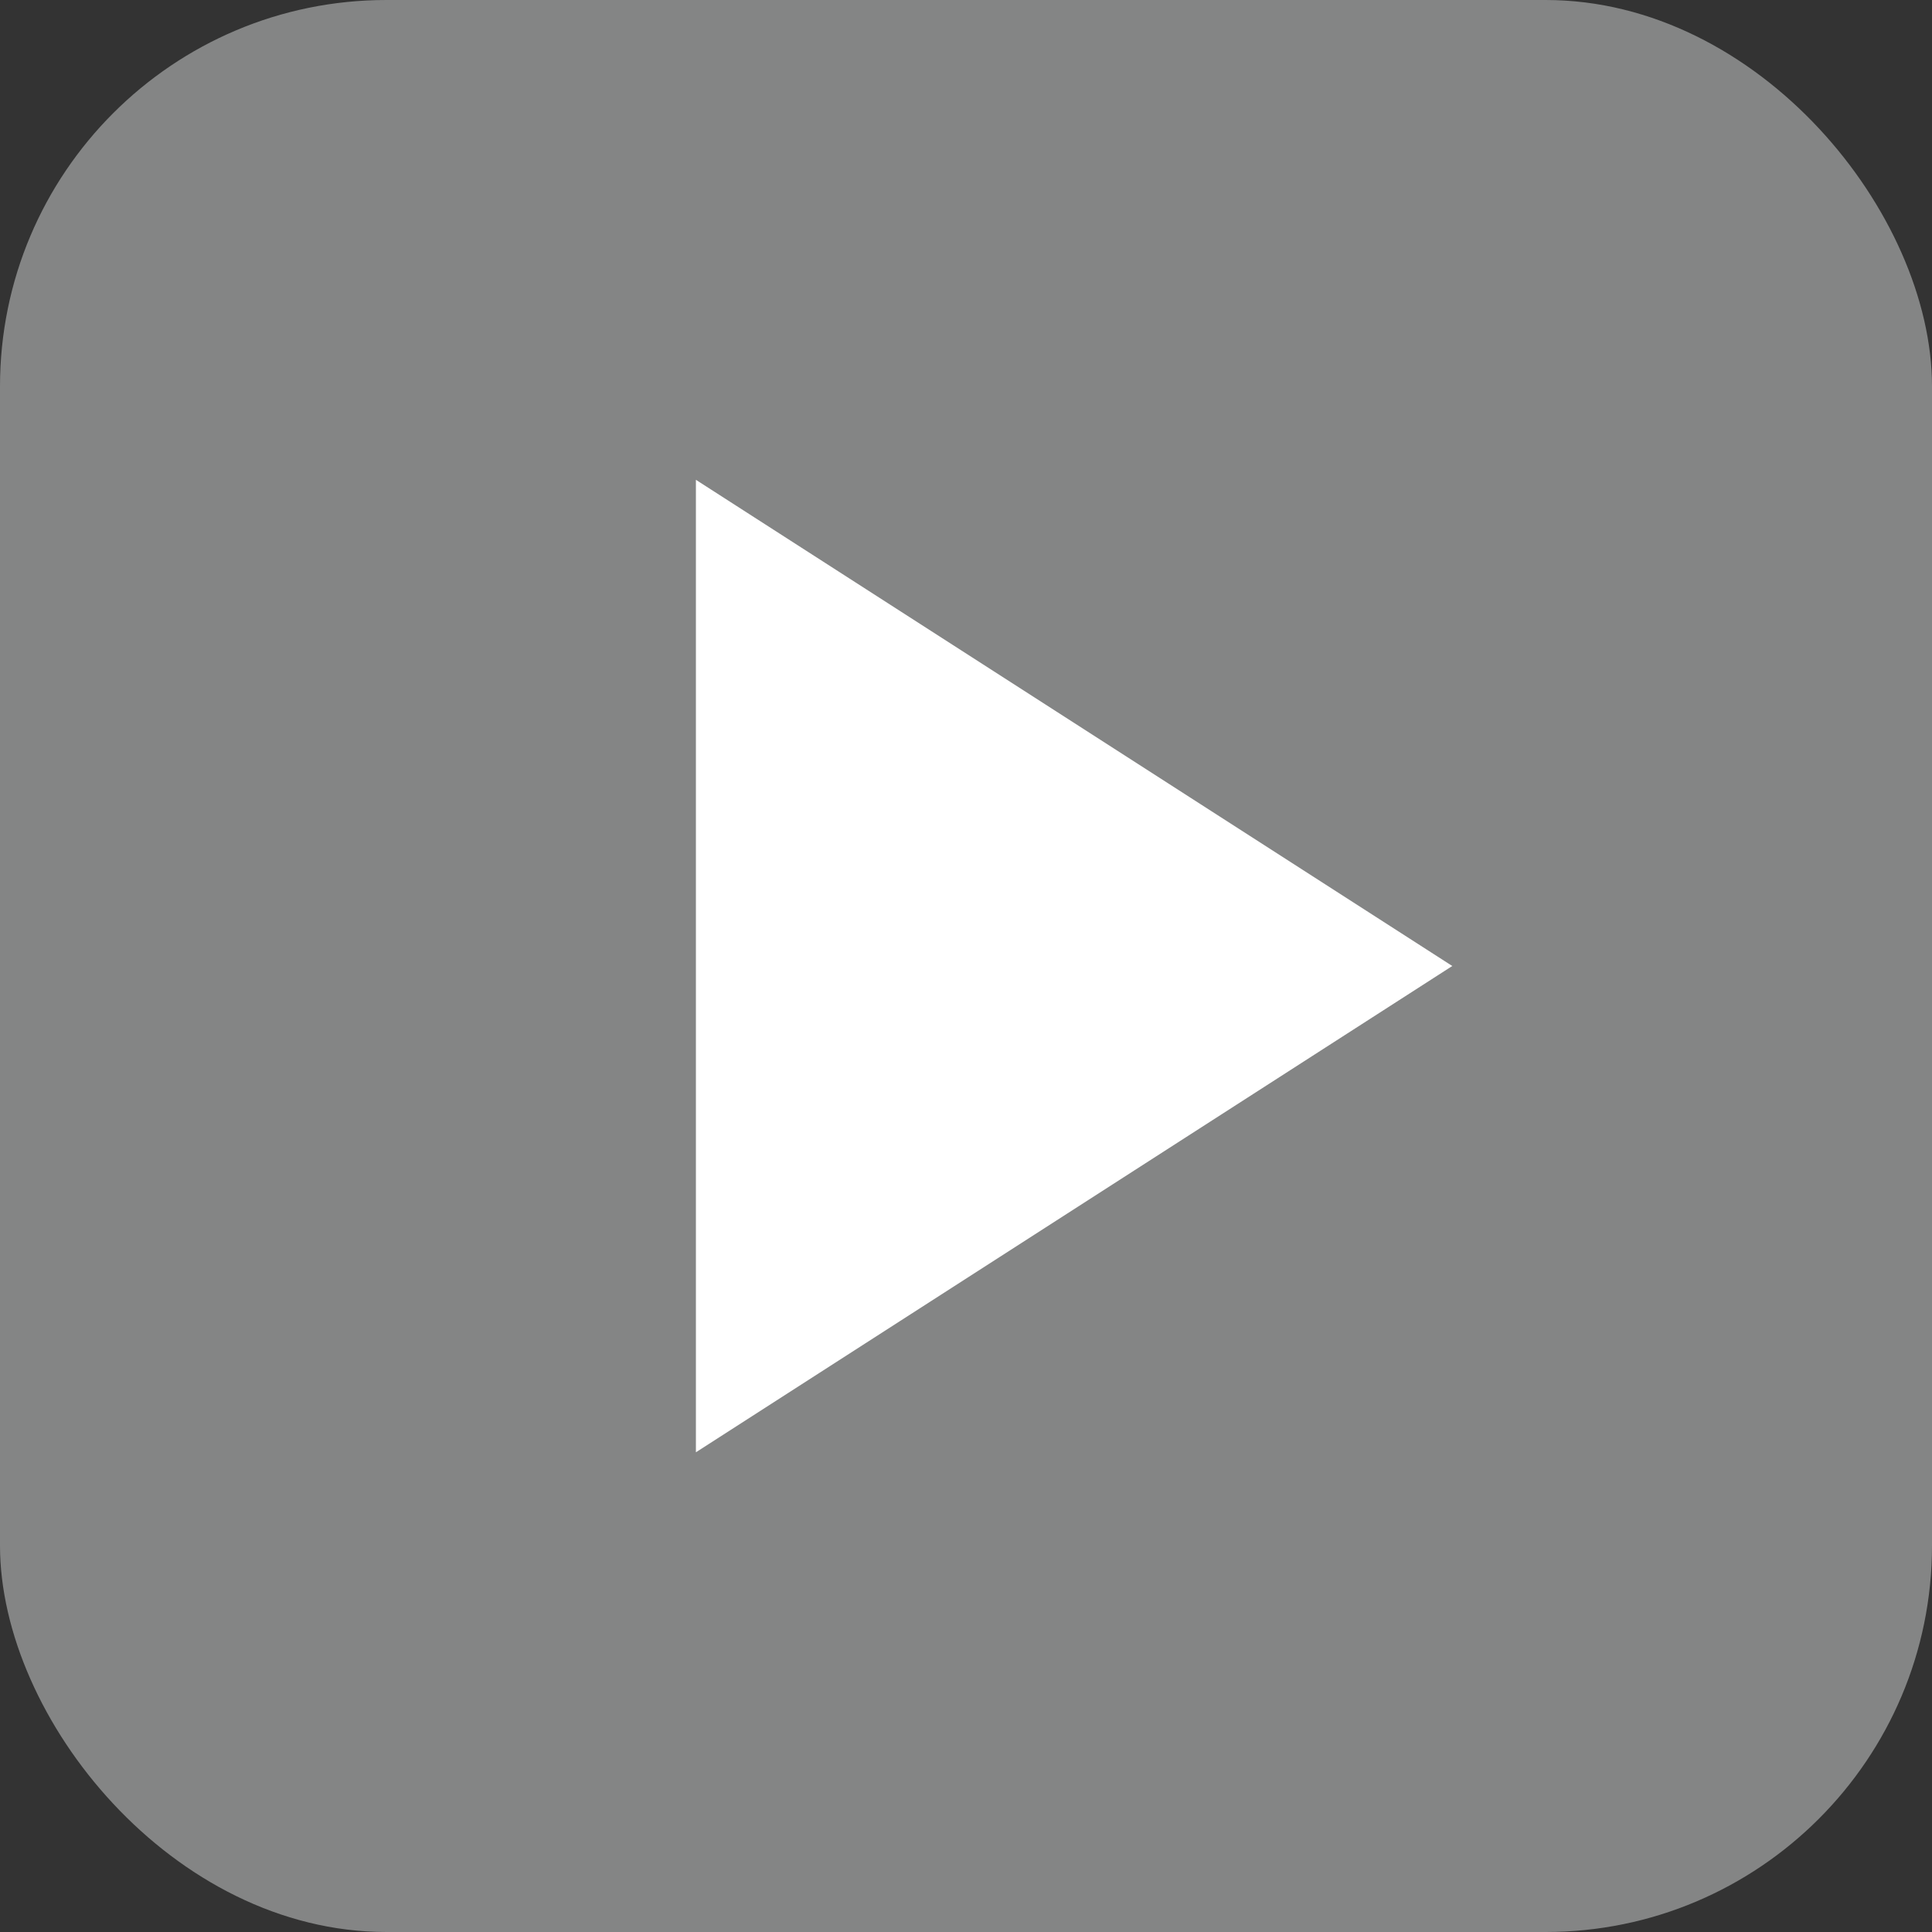 <svg xmlns="http://www.w3.org/2000/svg" width="20" height="20" viewBox="0 0 20 20">
  <rect x="0" y="0" width="20" height="20" fill="#333333" stroke="none"/>
  <g id="ic_youtube" transform="translate(-0.159 -0.159)">
    <rect id="Rectangle" width="20" height="20" rx="4" transform="translate(0.159 0.159)" fill="#e8e9ea" opacity="0.45"/>
    <path id="Shape" d="M0,0,7.83,5.033,0,10.067V0Z" transform="translate(7.363 5.126)" fill="#fff"/>
  </g>
</svg>
